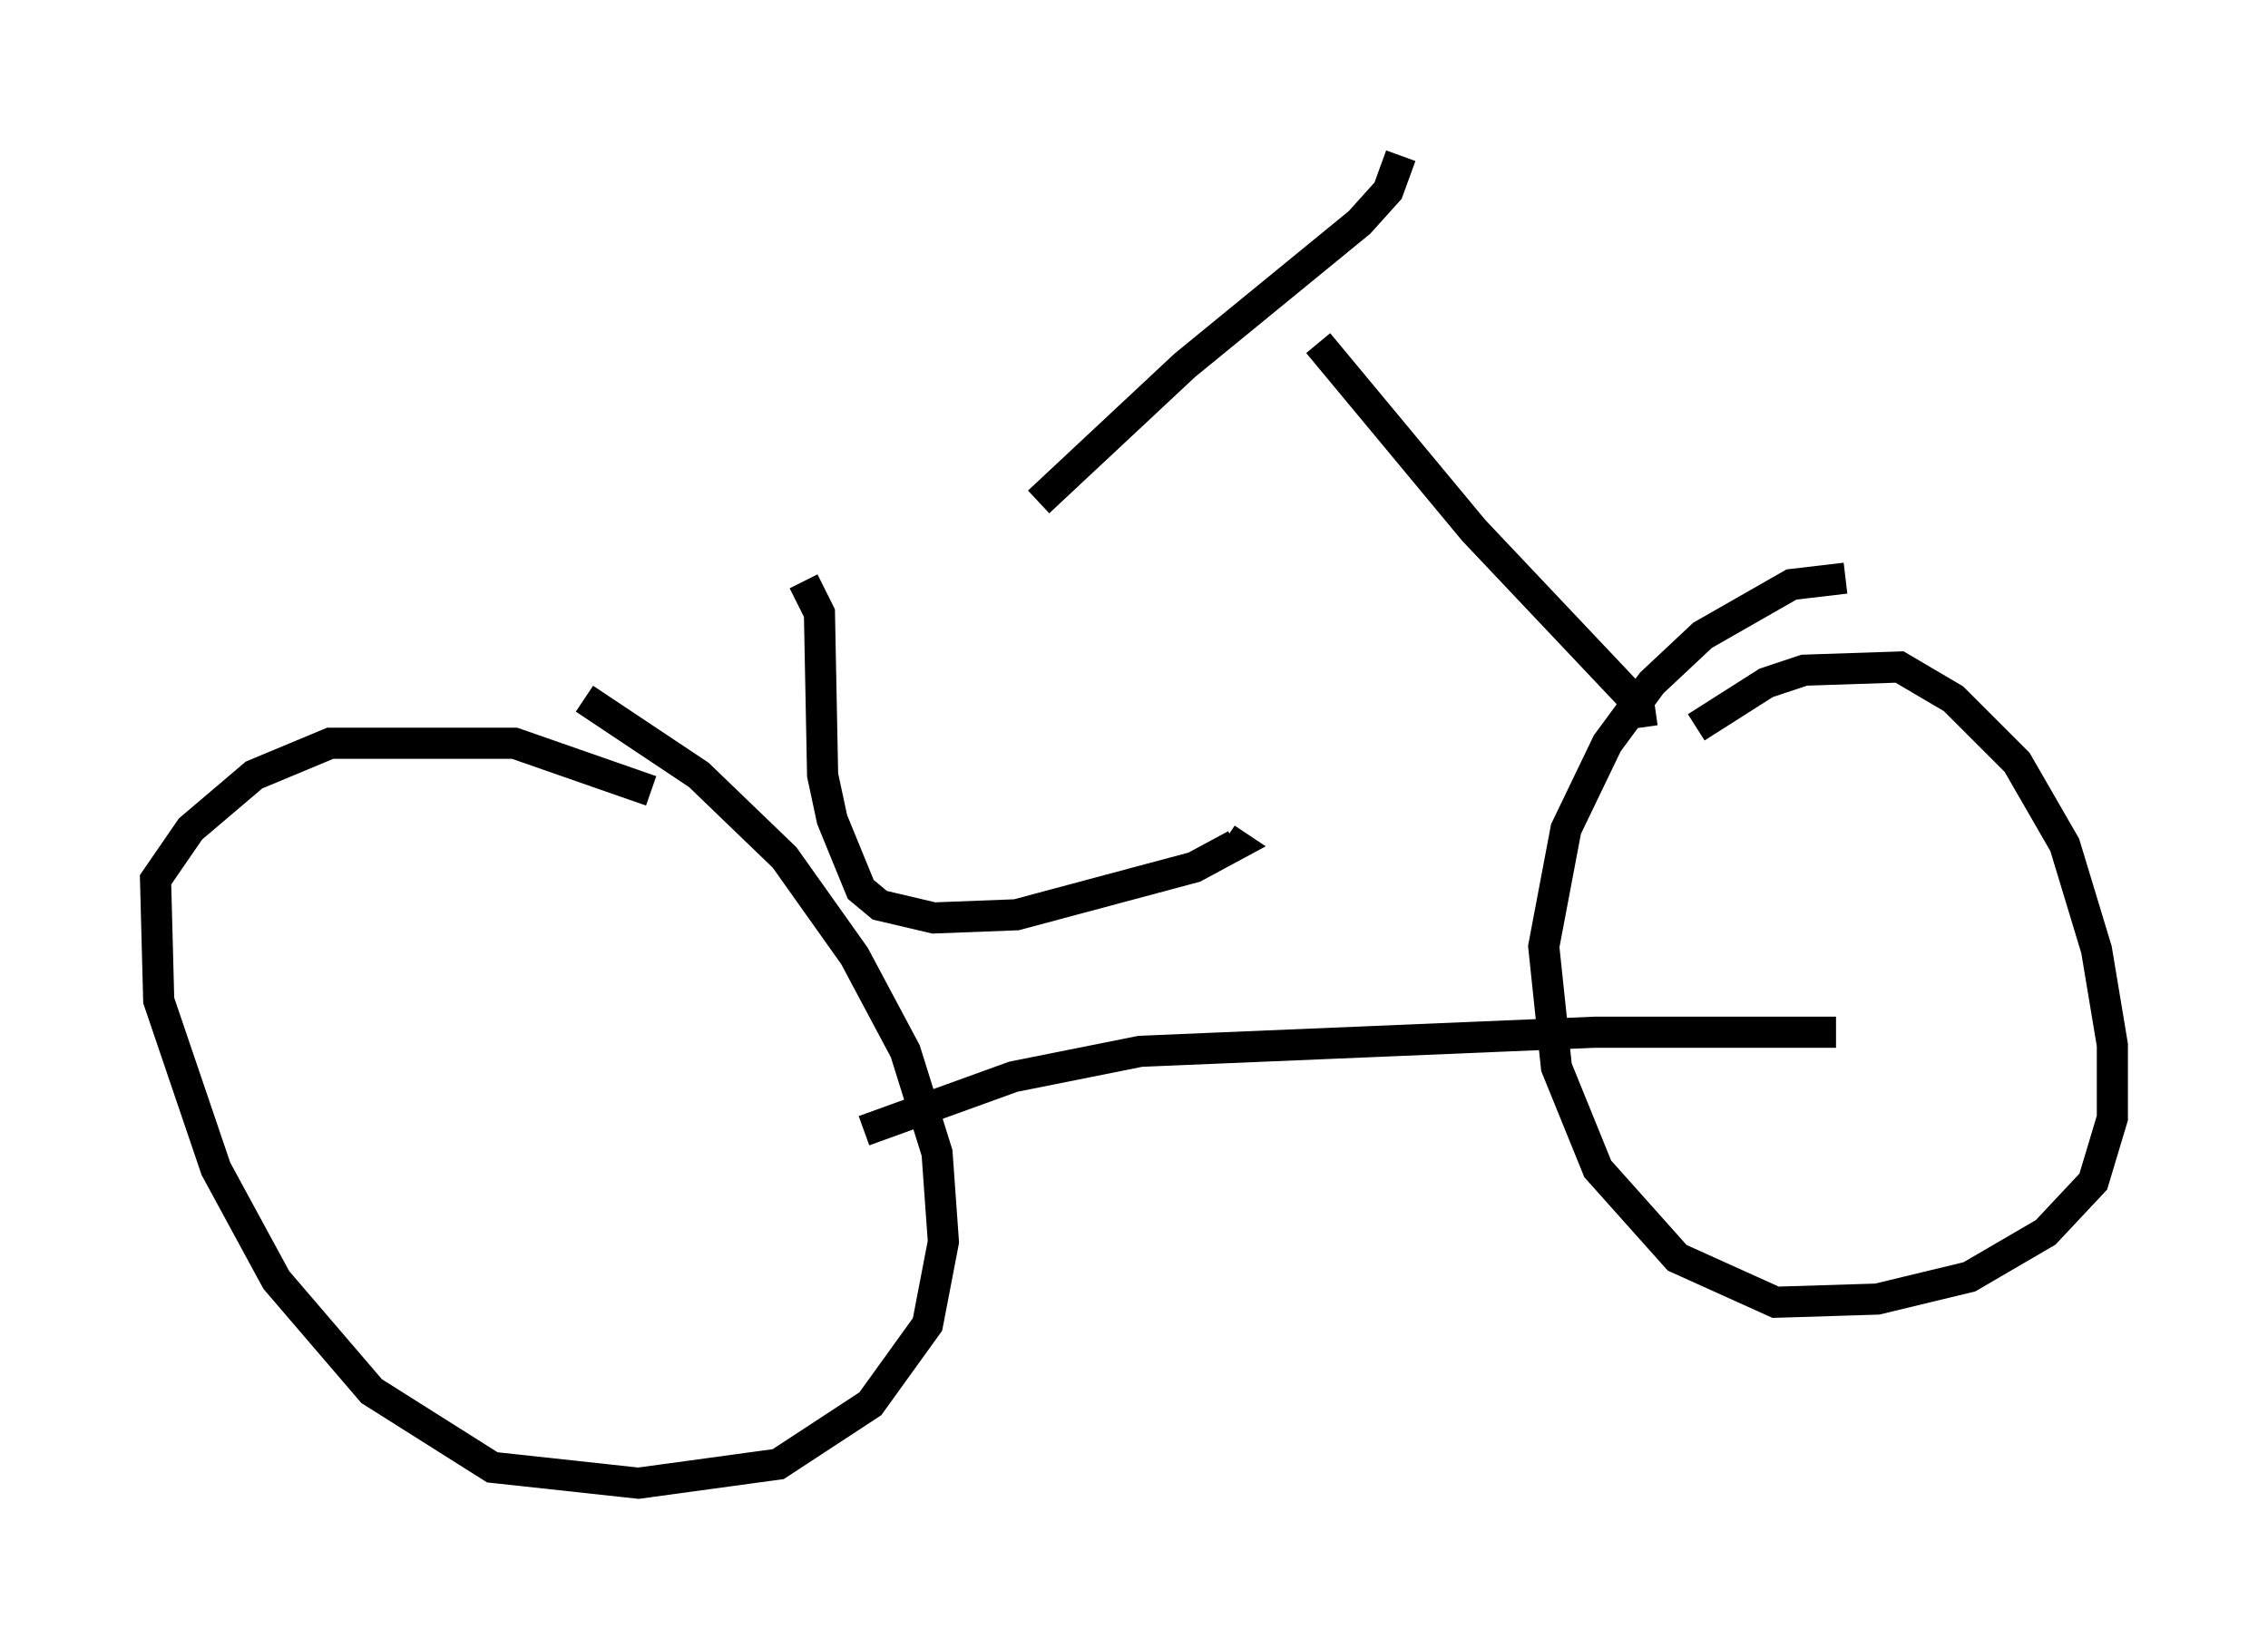 <?xml version="1.0" encoding="utf-8" ?>
<svg baseProfile="full" height="52.671" version="1.1" width="72.884" xmlns="http://www.w3.org/2000/svg" xmlns:ev="http://www.w3.org/2001/xml-events" xmlns:xlink="http://www.w3.org/1999/xlink"><defs /><rect fill="white" height="52.671" width="72.884" x="0" y="0" /><path d="M15.617, 21.64 m3.165, 0.817 l3.675, 2.45 2.756, 2.654 l2.246, 3.165 1.633, 3.063 l1.021, 3.267 0.204, 2.858 l-0.51, 2.654 -1.838, 2.552 l-2.96, 1.94 -4.492, 0.613 l-4.696, -0.51 -3.879, -2.45 l-3.063, -3.573 -1.94, -3.573 l-1.838, -5.41 -0.102, -3.879 l1.123, -1.633 2.042, -1.735 l2.45, -1.021 5.921, 0.0 l4.39, 1.531 m6.84, 10.923 l4.798, -1.735 4.083, -0.817 l14.598, -0.613 7.758, 0.0 m-4.492, -9.8 l2.246, -1.429 1.225, -0.408 l3.063, -0.102 1.735, 1.021 l2.042, 2.042 1.531, 2.654 l1.021, 3.369 0.51, 3.063 l0.0, 2.348 -0.613, 2.042 l-1.531, 1.633 -2.45, 1.429 l-2.96, 0.715 -3.267, 0.102 l-3.165, -1.429 -2.552, -2.858 l-1.327, -3.267 -0.408, -3.879 l0.715, -3.777 1.327, -2.756 l1.429, -1.94 1.633, -1.531 l2.858, -1.633 1.735, -0.204 m-12.556, 11.74 l0.0, 0.0 m6.023, -6.942 l-0.102, -0.715 -5.308, -5.615 l-5.002, -6.023 m2.654, -6.023 l-0.408, 1.123 -0.919, 1.021 l-5.615, 4.594 -4.696, 4.39 m-7.554, 2.552 l0.51, 1.021 0.102, 5.206 l0.306, 1.429 0.919, 2.246 l0.613, 0.51 1.735, 0.408 l2.654, -0.102 5.717, -1.531 l1.327, -0.715 -0.306, -0.204 " fill="none" stroke="black" stroke-width="1" /></svg>